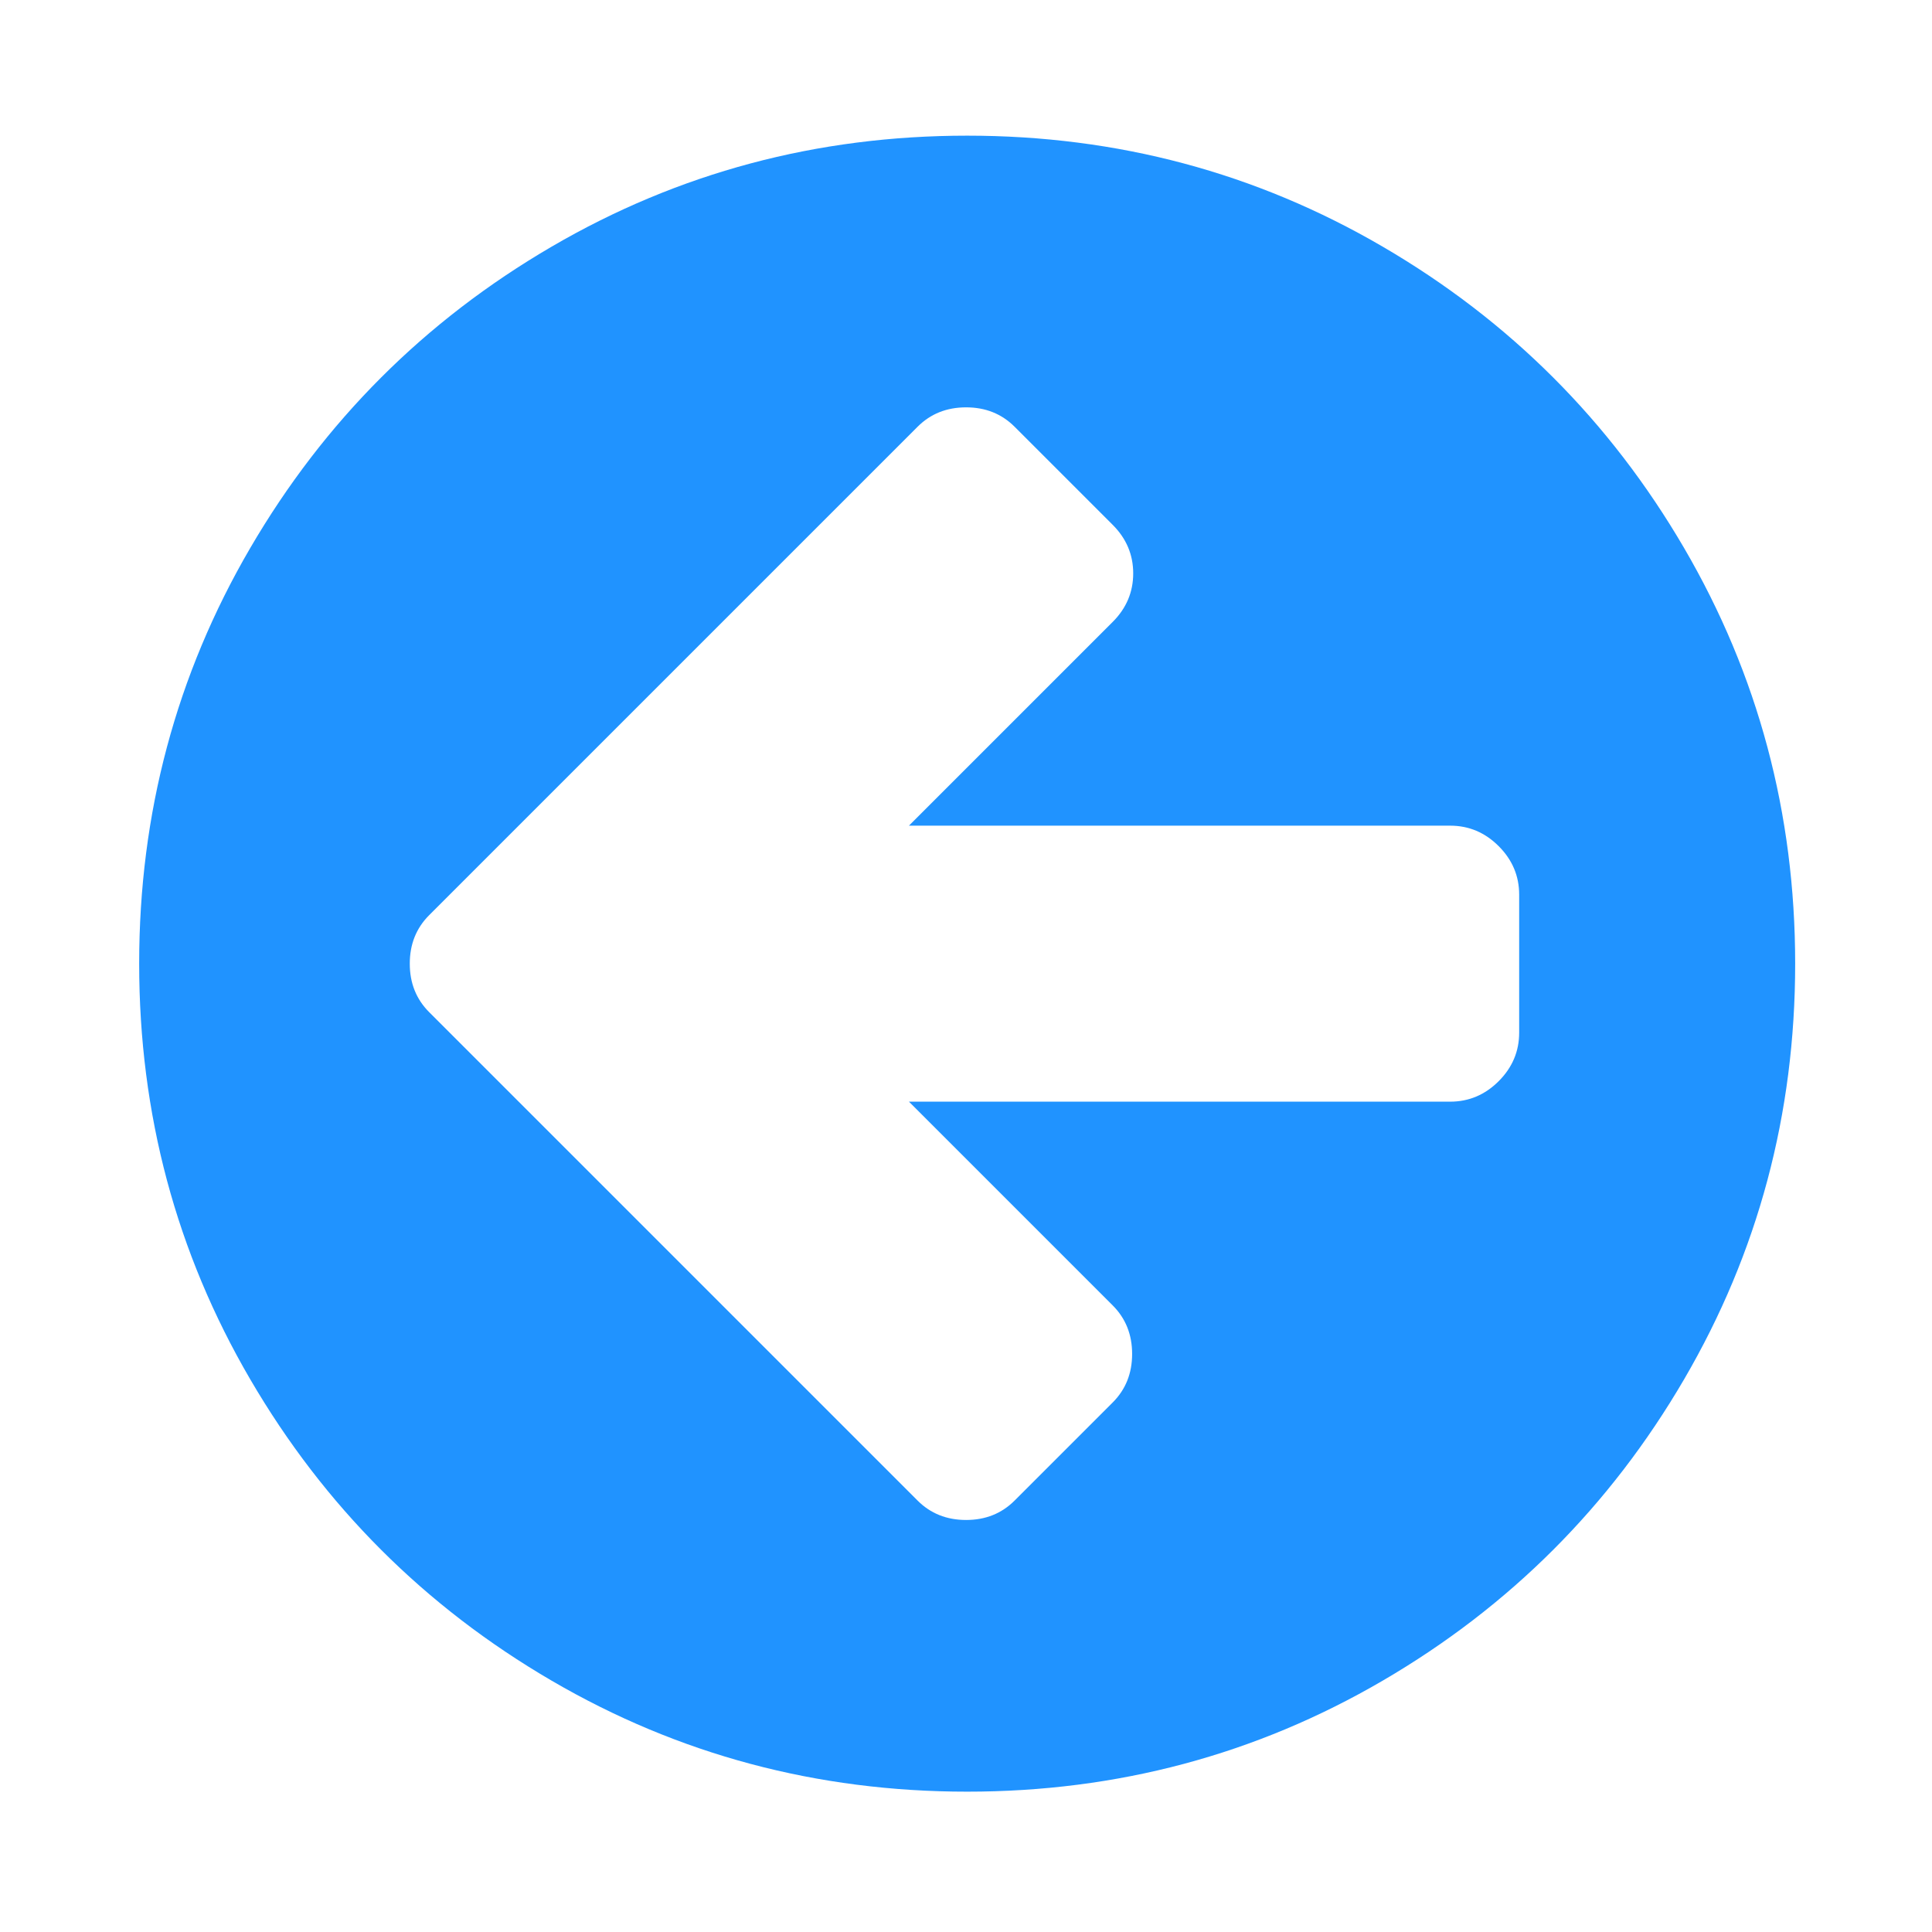 <?xml version="1.0" encoding="UTF-8" standalone="no"?>
<svg
   xmlns:dc="http://purl.org/dc/elements/1.1/"
   xmlns:cc="http://creativecommons.org/ns#"
   xmlns:rdf="http://www.w3.org/1999/02/22-rdf-syntax-ns#"
   xmlns:svg="http://www.w3.org/2000/svg"
   xmlns="http://www.w3.org/2000/svg"
   xmlns:sodipodi="http://sodipodi.sourceforge.net/DTD/sodipodi-0.dtd"
   xmlns:inkscape="http://www.inkscape.org/namespaces/inkscape"
   viewBox="0 -256 1792 1792"
   id="svg2989"
   version="1.1"
   inkscape:version="0.91 r13725"
   width="100%"
   height="100%"
   sodipodi:docname="arrow_back.svg">
  <defs
     id="defs2997" />
  <sodipodi:namedview
     pagecolor="#ffffff"
     bordercolor="#666666"
     borderopacity="1"
     objecttolerance="10"
     gridtolerance="10"
     guidetolerance="10"
     inkscape:pageopacity="0"
     inkscape:pageshadow="2"
     inkscape:window-width="1600"
     inkscape:window-height="837"
     id="namedview2995"
     showgrid="false"
     inkscape:zoom="0.13169643"
     inkscape:cx="896.00001"
     inkscape:cy="896.00001"
     inkscape:window-x="-8"
     inkscape:window-y="-8"
     inkscape:window-maximized="1"
     inkscape:current-layer="svg2989" />
  <g
     transform="matrix(1,0,0,-1,129.085,1277.831)"
     id="g2991"
     style="fill:#1c91ff;fill-opacity:1;opacity:0.98">
    <path
       d="m 1280,576 v 128 q 0,26 -19,45 -19,19 -45,19 H 714 l 189,189 q 19,19 19,45 0,26 -19,45 l -91,91 q -18,18 -45,18 -27,0 -45,-18 L 360,776 269,685 q -18,-18 -18,-45 0,-27 18,-45 l 91,-91 362,-362 q 18,-18 45,-18 27,0 45,18 l 91,91 q 18,18 18,45 0,27 -18,45 L 714,512 h 502 q 26,0 45,19 19,19 19,45 z m 256,64 Q 1536,431 1433,254.5 1330,78 1153.5,-25 977,-128 768,-128 559,-128 382.5,-25 206,78 103,254.5 0,431 0,640 0,849 103,1025.5 206,1202 382.5,1305 559,1408 768,1408 977,1408 1153.5,1305 1330,1202 1433,1025.5 1536,849 1536,640 z"
       id="path2993"
       inkscape:connector-curvature="0"
       style="fill:#1c91ff;fill-opacity:1" />
  </g>
</svg>
